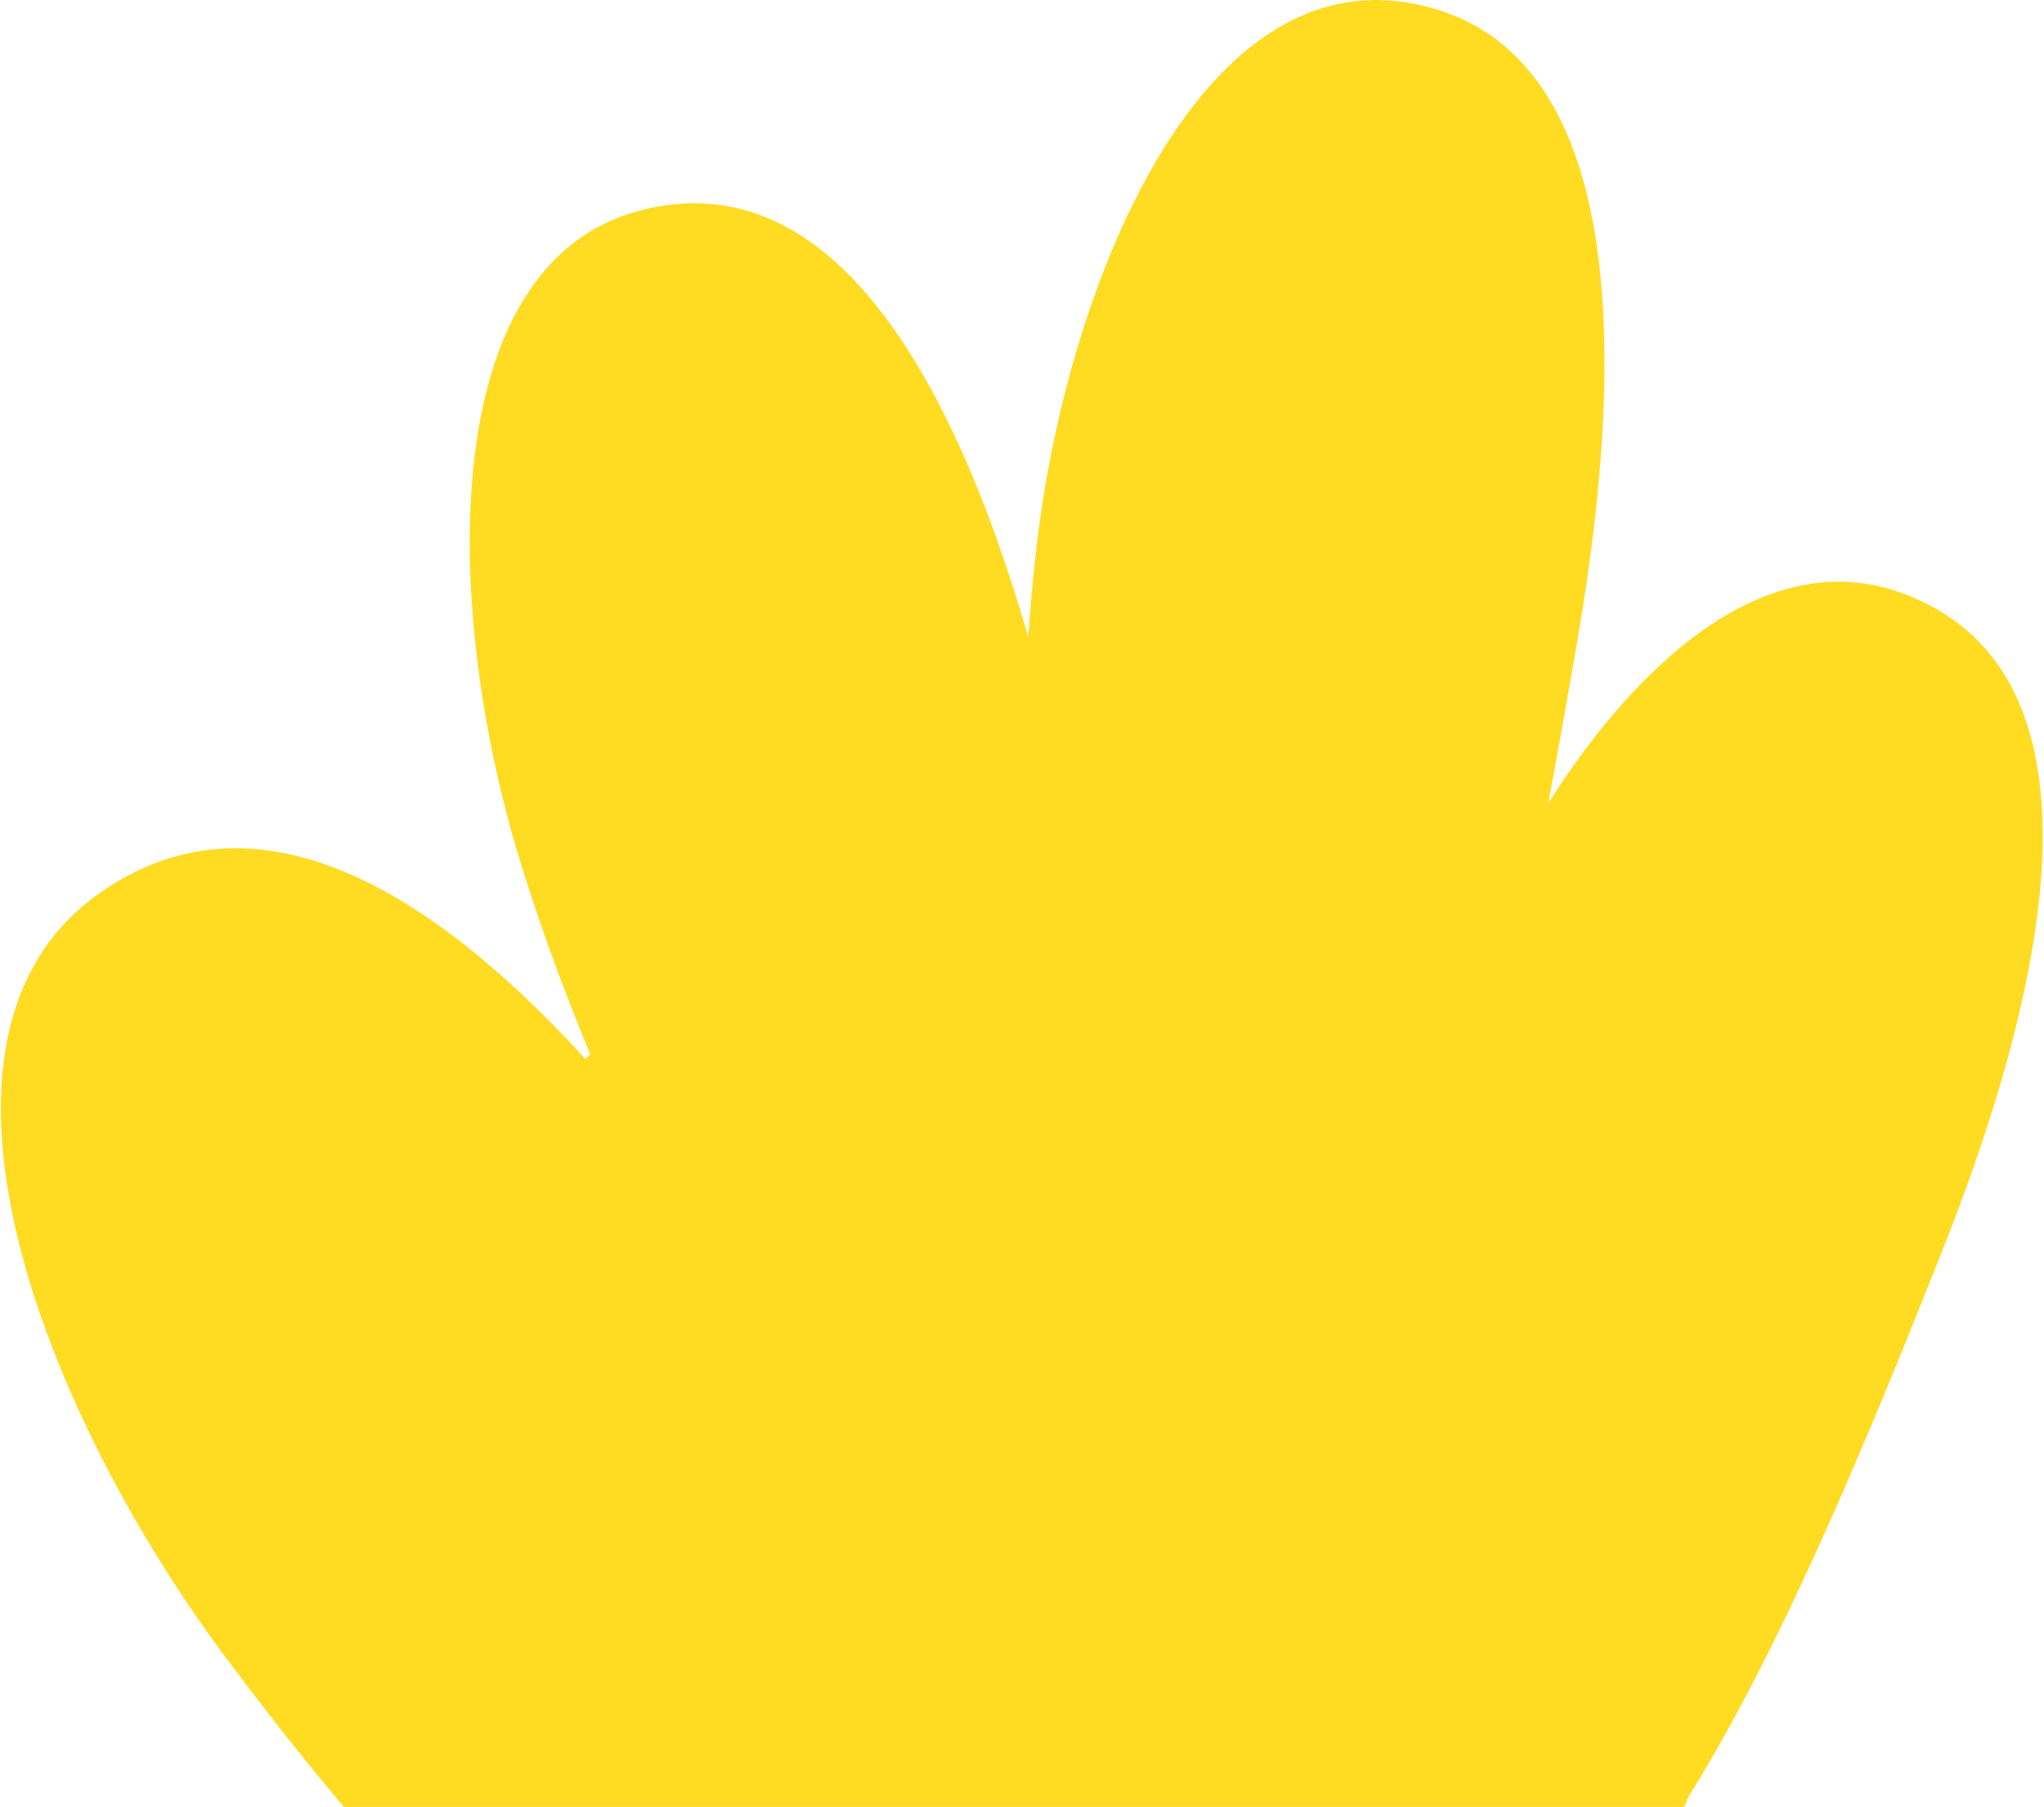 <svg width="1310" height="1158" viewBox="0 0 1310 1158" fill="none" xmlns="http://www.w3.org/2000/svg">
<path fill-rule="evenodd" clip-rule="evenodd" d="M992.307 514.635C999.277 477.727 1005.44 442.342 1010.94 410.53C1047.04 201.359 1034.46 22.038 900.493 1.448C766.524 -19.143 683.661 184.01 664.27 350.695C662.234 368.2 660.448 387.567 659.033 408.289C607.736 231.13 528.475 103.752 409.955 134.996C278.89 169.548 283.931 388.892 332.63 549.479C343.646 585.801 359.171 629.583 378.291 675.682C377.245 676.662 376.204 677.646 375.168 678.636C269.108 562.49 160.104 505.335 64.465 571.895C-67.569 663.782 27.37 906.242 147.052 1065.42C208.962 1147.77 276.113 1229.35 349.452 1281.89C429.258 1372.22 545.967 1429.19 675.98 1429.19C860.706 1429.19 1018.57 1314.19 1081.9 1151.88C1144.43 1051.95 1202.62 907.619 1243.99 803.641C1322.47 606.417 1347.15 428.358 1220.31 380.575C1136.23 348.9 1053.84 418.061 992.307 514.635Z" fill="#FFDB22"/>
</svg>
